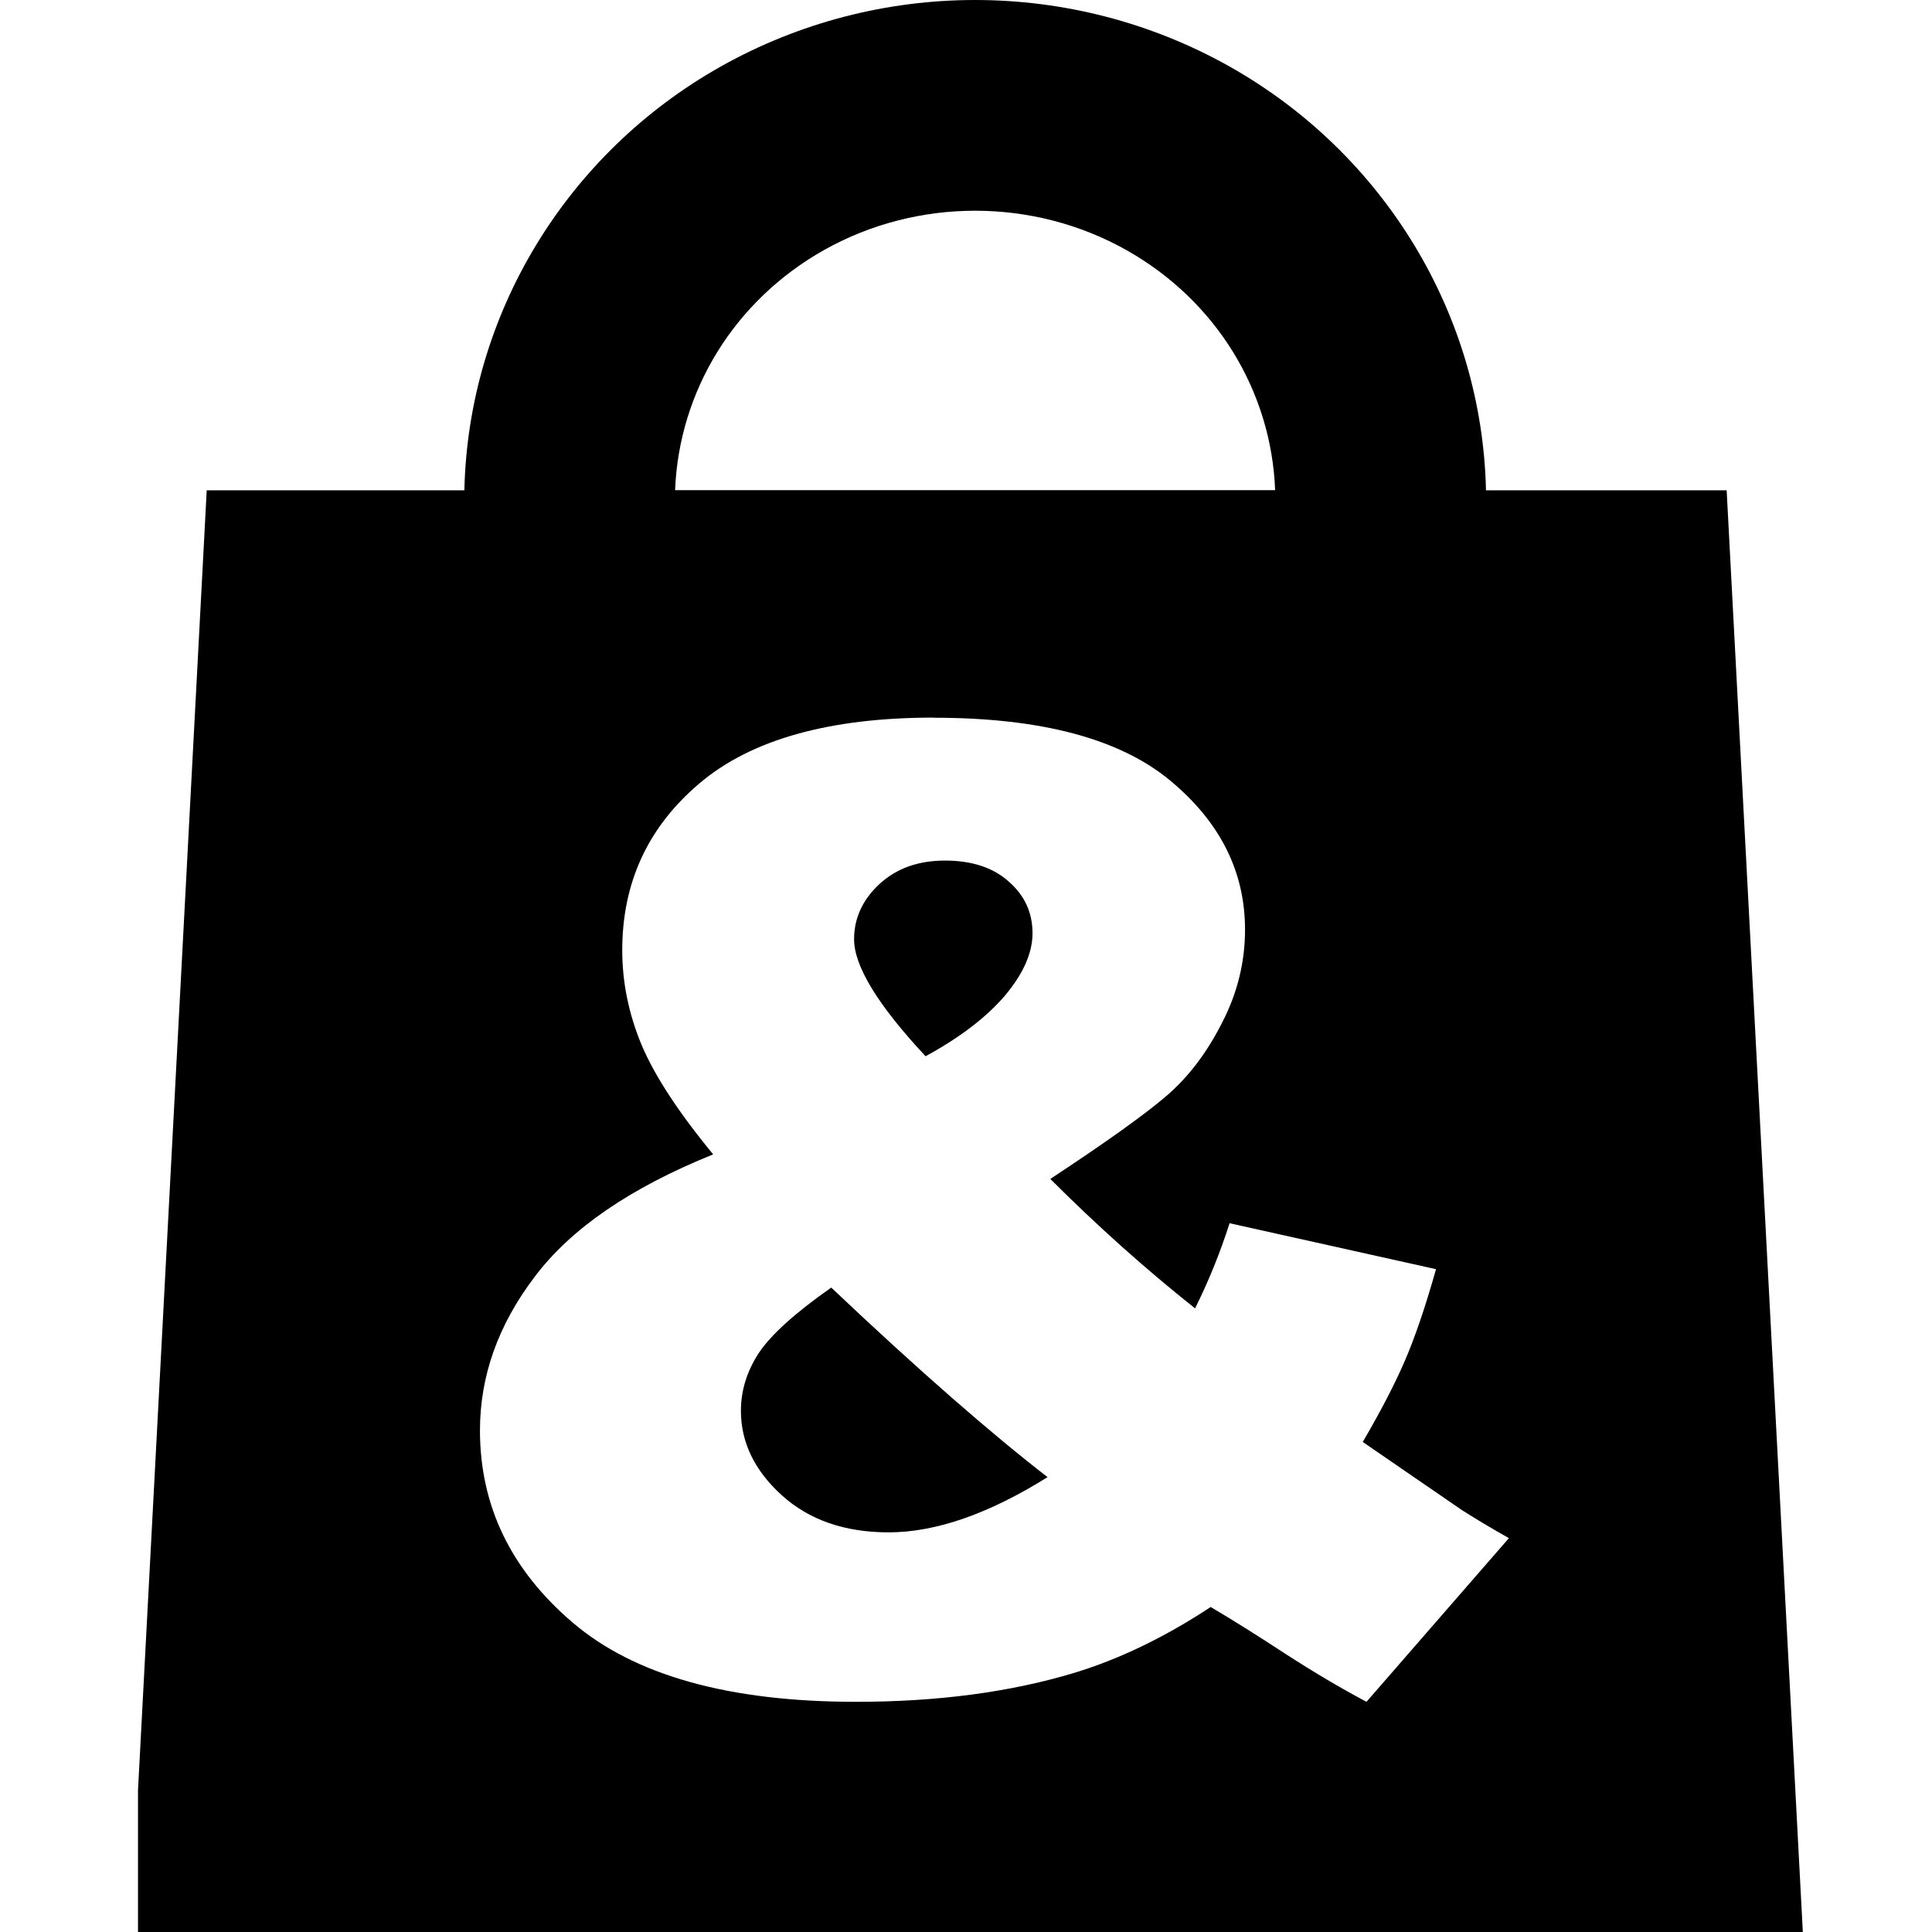 <?xml version="1.0" encoding="UTF-8" standalone="no"?>
<svg
   xmlns:dc="http://purl.org/dc/elements/1.1/"
   xmlns:cc="http://creativecommons.org/ns#"
   xmlns:rdf="http://www.w3.org/1999/02/22-rdf-syntax-ns#"
   xmlns:svg="http://www.w3.org/2000/svg"
   xmlns="http://www.w3.org/2000/svg"
   width="14"
   height="14"
   viewBox="0 0 14 14"
   id="svg2"
   version="1.1">
  <rect
     width="14"
     height="14"
     x="0"
     y="0"
     id="canvas"
     style="fill:none;stroke:none;visibility:hidden" />
  <path
     id="rect3477"
     d="M 7.066,0 C 6.43,0 5.794,0.161 5.223,0.482 4.102,1.113 3.393,2.28 3.365,3.553 l -1.867,0 L 1,12.973 1,14 13.064,14 12.512,3.553 l -1.744,0 C 10.74,2.28 10.03,1.113 8.91,0.482 8.339,0.161 7.703,0 7.066,0 Z m 0,1.527 c 0.379,0 0.758,0.095 1.096,0.285 0.652,0.367 1.051,1.024 1.078,1.74 l -4.348,0 C 4.92,2.837 5.318,2.18 5.971,1.812 6.309,1.622 6.688,1.527 7.066,1.527 Z M 6.768,5.201 c 0.775,0 1.345,0.152 1.709,0.453 0.364,0.301 0.545,0.662 0.545,1.082 0,0.235 -0.055,0.461 -0.168,0.678 C 8.744,7.631 8.61,7.806 8.453,7.941 8.296,8.076 8.016,8.276 7.611,8.543 c 0.336,0.336 0.685,0.649 1.049,0.938 0.097,-0.195 0.181,-0.401 0.25,-0.617 L 10.406,9.197 C 10.328,9.473 10.252,9.695 10.18,9.861 10.108,10.028 10.007,10.223 9.875,10.449 l 0.719,0.494 c 0.088,0.056 0.202,0.125 0.34,0.203 L 9.902,12.332 C 9.714,12.232 9.518,12.116 9.314,11.984 9.114,11.853 8.933,11.739 8.773,11.645 8.441,11.864 8.108,12.025 7.775,12.125 c -0.461,0.138 -0.986,0.207 -1.572,0.207 -0.919,0 -1.604,-0.191 -2.053,-0.574 -0.449,-0.383 -0.672,-0.847 -0.672,-1.393 0,-0.392 0.131,-0.763 0.395,-1.111 C 4.137,8.902 4.569,8.607 5.168,8.365 4.917,8.061 4.745,7.797 4.65,7.574 c -0.094,-0.226 -0.141,-0.455 -0.141,-0.688 0,-0.489 0.185,-0.892 0.559,-1.209 0.373,-0.317 0.94,-0.477 1.699,-0.477 z m 0.08,1.035 c -0.195,0 -0.352,0.057 -0.475,0.17 -0.122,0.113 -0.184,0.247 -0.184,0.4 0,0.195 0.172,0.477 0.518,0.848 0.248,-0.135 0.439,-0.281 0.574,-0.438 0.135,-0.16 0.201,-0.312 0.201,-0.453 0,-0.147 -0.055,-0.271 -0.168,-0.371 -0.113,-0.104 -0.269,-0.156 -0.467,-0.156 z m -0.824,3.094 C 5.76,9.515 5.586,9.673 5.498,9.805 5.413,9.936 5.369,10.075 5.369,10.223 c 0,0.229 0.099,0.434 0.297,0.613 0.198,0.179 0.457,0.268 0.773,0.268 0.342,0 0.726,-0.134 1.152,-0.4 C 7.184,10.389 6.66,9.933 6.023,9.33 Z"
     style="fill:#000000" />
</svg>
